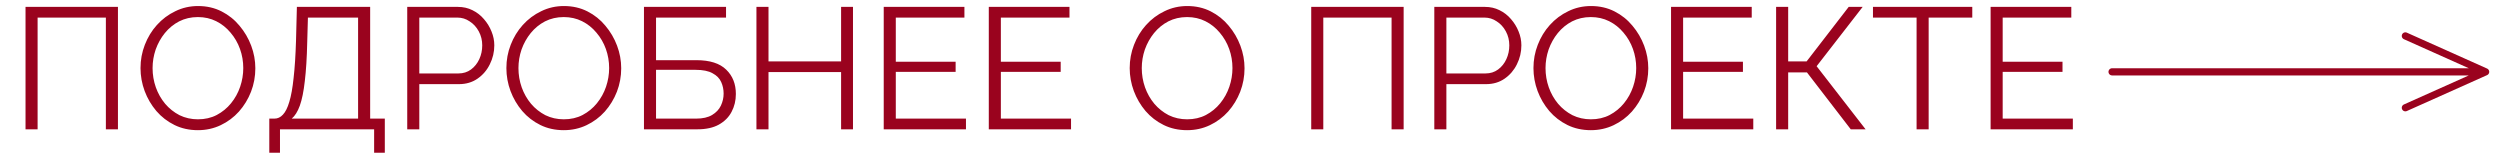 <svg width="348" height="22" viewBox="0 0 348 22" fill="none" xmlns="http://www.w3.org/2000/svg">
<path d="M3.554 18V0.96H16.418V18H14.738V2.448H5.234V18H3.554ZM27.551 18.12C26.351 18.12 25.263 17.88 24.287 17.4C23.311 16.92 22.471 16.272 21.767 15.456C21.063 14.624 20.519 13.696 20.135 12.672C19.751 11.632 19.559 10.568 19.559 9.48C19.559 8.344 19.759 7.264 20.159 6.24C20.559 5.2 21.119 4.28 21.839 3.48C22.575 2.664 23.431 2.024 24.407 1.56C25.383 1.08 26.439 0.84 27.575 0.84C28.775 0.84 29.863 1.088 30.839 1.584C31.815 2.08 32.647 2.744 33.335 3.576C34.039 4.408 34.583 5.336 34.967 6.36C35.351 7.384 35.543 8.432 35.543 9.504C35.543 10.64 35.343 11.728 34.943 12.768C34.543 13.792 33.983 14.712 33.263 15.528C32.543 16.328 31.695 16.96 30.719 17.424C29.743 17.888 28.687 18.12 27.551 18.12ZM21.239 9.48C21.239 10.408 21.391 11.304 21.695 12.168C21.999 13.016 22.431 13.776 22.991 14.448C23.551 15.104 24.215 15.632 24.983 16.032C25.767 16.416 26.623 16.608 27.551 16.608C28.527 16.608 29.399 16.408 30.167 16.008C30.951 15.592 31.615 15.048 32.159 14.376C32.719 13.688 33.143 12.92 33.431 12.072C33.719 11.224 33.863 10.36 33.863 9.48C33.863 8.552 33.711 7.664 33.407 6.816C33.103 5.968 32.663 5.208 32.087 4.536C31.527 3.864 30.863 3.336 30.095 2.952C29.327 2.568 28.479 2.376 27.551 2.376C26.591 2.376 25.719 2.576 24.935 2.976C24.167 3.376 23.503 3.92 22.943 4.608C22.399 5.28 21.975 6.04 21.671 6.888C21.383 7.736 21.239 8.6 21.239 9.48ZM37.486 21.264V16.512H38.206C38.654 16.512 39.046 16.328 39.382 15.96C39.734 15.592 40.03 15 40.27 14.184C40.526 13.352 40.726 12.24 40.87 10.848C41.03 9.456 41.142 7.728 41.206 5.664L41.326 0.96H51.526V16.512H53.566V21.264H52.078V18H38.974V21.264H37.486ZM40.606 16.512H49.846V2.448H42.862L42.766 5.856C42.718 8.016 42.606 9.824 42.43 11.28C42.27 12.72 42.038 13.864 41.734 14.712C41.43 15.544 41.054 16.144 40.606 16.512ZM56.687 18V0.96H63.743C64.479 0.96 65.151 1.112 65.759 1.416C66.383 1.72 66.919 2.136 67.367 2.664C67.815 3.176 68.167 3.752 68.423 4.392C68.679 5.016 68.807 5.656 68.807 6.312C68.807 7.24 68.599 8.12 68.183 8.952C67.783 9.768 67.215 10.432 66.479 10.944C65.743 11.456 64.879 11.712 63.887 11.712H58.367V18H56.687ZM58.367 10.224H63.815C64.487 10.224 65.071 10.04 65.567 9.672C66.063 9.304 66.447 8.824 66.719 8.232C66.991 7.64 67.127 7 67.127 6.312C67.127 5.608 66.967 4.96 66.647 4.368C66.327 3.776 65.903 3.312 65.375 2.976C64.863 2.624 64.295 2.448 63.671 2.448H58.367V10.224ZM78.481 18.12C77.281 18.12 76.192 17.88 75.216 17.4C74.24 16.92 73.4 16.272 72.697 15.456C71.993 14.624 71.448 13.696 71.064 12.672C70.68 11.632 70.489 10.568 70.489 9.48C70.489 8.344 70.689 7.264 71.088 6.24C71.489 5.2 72.049 4.28 72.769 3.48C73.504 2.664 74.361 2.024 75.337 1.56C76.312 1.08 77.368 0.84 78.504 0.84C79.704 0.84 80.793 1.088 81.769 1.584C82.745 2.08 83.576 2.744 84.264 3.576C84.969 4.408 85.513 5.336 85.897 6.36C86.281 7.384 86.472 8.432 86.472 9.504C86.472 10.64 86.272 11.728 85.873 12.768C85.472 13.792 84.912 14.712 84.192 15.528C83.472 16.328 82.624 16.96 81.648 17.424C80.672 17.888 79.617 18.12 78.481 18.12ZM72.168 9.48C72.168 10.408 72.32 11.304 72.624 12.168C72.928 13.016 73.361 13.776 73.921 14.448C74.481 15.104 75.144 15.632 75.912 16.032C76.697 16.416 77.552 16.608 78.481 16.608C79.457 16.608 80.329 16.408 81.097 16.008C81.88 15.592 82.544 15.048 83.088 14.376C83.648 13.688 84.073 12.92 84.361 12.072C84.648 11.224 84.793 10.36 84.793 9.48C84.793 8.552 84.641 7.664 84.337 6.816C84.032 5.968 83.593 5.208 83.016 4.536C82.457 3.864 81.793 3.336 81.025 2.952C80.257 2.568 79.409 2.376 78.481 2.376C77.52 2.376 76.648 2.576 75.865 2.976C75.097 3.376 74.433 3.92 73.873 4.608C73.329 5.28 72.904 6.04 72.6 6.888C72.312 7.736 72.168 8.6 72.168 9.48ZM89.64 18V0.96H101.064V2.448H91.32V8.376H96.936C98.808 8.376 100.192 8.816 101.088 9.696C101.984 10.56 102.432 11.688 102.432 13.08C102.432 13.992 102.232 14.824 101.832 15.576C101.448 16.312 100.856 16.904 100.056 17.352C99.272 17.784 98.28 18 97.08 18H89.64ZM91.32 16.512H96.888C97.816 16.512 98.56 16.344 99.12 16.008C99.68 15.672 100.088 15.24 100.344 14.712C100.6 14.168 100.728 13.608 100.728 13.032C100.728 12.456 100.616 11.92 100.392 11.424C100.168 10.912 99.768 10.504 99.192 10.2C98.632 9.88 97.84 9.72 96.816 9.72H91.32V16.512ZM118.736 0.96V18H117.08V10.032H106.976V18H105.296V0.96H106.976V8.544H117.08V0.96H118.736ZM134.463 16.512V18H123.015V0.96H134.247V2.448H124.695V8.592H133.023V10.008H124.695V16.512H134.463ZM149.088 16.512V18H137.64V0.96H148.872V2.448H139.32V8.592H147.648V10.008H139.32V16.512H149.088ZM165.246 18.12C164.046 18.12 162.958 17.88 161.982 17.4C161.006 16.92 160.166 16.272 159.462 15.456C158.758 14.624 158.214 13.696 157.83 12.672C157.446 11.632 157.254 10.568 157.254 9.48C157.254 8.344 157.454 7.264 157.854 6.24C158.254 5.2 158.814 4.28 159.534 3.48C160.27 2.664 161.126 2.024 162.102 1.56C163.078 1.08 164.134 0.84 165.27 0.84C166.47 0.84 167.558 1.088 168.534 1.584C169.51 2.08 170.342 2.744 171.03 3.576C171.734 4.408 172.278 5.336 172.662 6.36C173.046 7.384 173.238 8.432 173.238 9.504C173.238 10.64 173.038 11.728 172.638 12.768C172.238 13.792 171.678 14.712 170.958 15.528C170.238 16.328 169.39 16.96 168.414 17.424C167.438 17.888 166.382 18.12 165.246 18.12ZM158.934 9.48C158.934 10.408 159.086 11.304 159.39 12.168C159.694 13.016 160.126 13.776 160.686 14.448C161.246 15.104 161.91 15.632 162.678 16.032C163.462 16.416 164.318 16.608 165.246 16.608C166.222 16.608 167.094 16.408 167.862 16.008C168.646 15.592 169.31 15.048 169.854 14.376C170.414 13.688 170.838 12.92 171.126 12.072C171.414 11.224 171.558 10.36 171.558 9.48C171.558 8.552 171.406 7.664 171.102 6.816C170.798 5.968 170.358 5.208 169.782 4.536C169.222 3.864 168.558 3.336 167.79 2.952C167.022 2.568 166.174 2.376 165.246 2.376C164.286 2.376 163.414 2.576 162.63 2.976C161.862 3.376 161.198 3.92 160.638 4.608C160.094 5.28 159.67 6.04 159.366 6.888C159.078 7.736 158.934 8.6 158.934 9.48ZM182.523 18V0.96H195.387V18H193.707V2.448H184.203V18H182.523ZM199.656 18V0.96H206.712C207.448 0.96 208.12 1.112 208.728 1.416C209.352 1.72 209.888 2.136 210.336 2.664C210.784 3.176 211.136 3.752 211.392 4.392C211.648 5.016 211.776 5.656 211.776 6.312C211.776 7.24 211.568 8.12 211.152 8.952C210.752 9.768 210.184 10.432 209.448 10.944C208.712 11.456 207.848 11.712 206.856 11.712H201.336V18H199.656ZM201.336 10.224H206.784C207.456 10.224 208.04 10.04 208.536 9.672C209.032 9.304 209.416 8.824 209.688 8.232C209.96 7.64 210.096 7 210.096 6.312C210.096 5.608 209.936 4.96 209.616 4.368C209.296 3.776 208.872 3.312 208.344 2.976C207.832 2.624 207.264 2.448 206.64 2.448H201.336V10.224ZM221.449 18.12C220.249 18.12 219.161 17.88 218.185 17.4C217.209 16.92 216.369 16.272 215.665 15.456C214.961 14.624 214.417 13.696 214.033 12.672C213.649 11.632 213.457 10.568 213.457 9.48C213.457 8.344 213.657 7.264 214.057 6.24C214.457 5.2 215.017 4.28 215.737 3.48C216.473 2.664 217.329 2.024 218.305 1.56C219.281 1.08 220.337 0.84 221.473 0.84C222.673 0.84 223.761 1.088 224.737 1.584C225.713 2.08 226.545 2.744 227.233 3.576C227.937 4.408 228.481 5.336 228.865 6.36C229.249 7.384 229.441 8.432 229.441 9.504C229.441 10.64 229.241 11.728 228.841 12.768C228.441 13.792 227.881 14.712 227.161 15.528C226.441 16.328 225.593 16.96 224.617 17.424C223.641 17.888 222.585 18.12 221.449 18.12ZM215.137 9.48C215.137 10.408 215.289 11.304 215.593 12.168C215.897 13.016 216.329 13.776 216.889 14.448C217.449 15.104 218.113 15.632 218.881 16.032C219.665 16.416 220.521 16.608 221.449 16.608C222.425 16.608 223.297 16.408 224.065 16.008C224.849 15.592 225.513 15.048 226.057 14.376C226.617 13.688 227.041 12.92 227.329 12.072C227.617 11.224 227.761 10.36 227.761 9.48C227.761 8.552 227.609 7.664 227.305 6.816C227.001 5.968 226.561 5.208 225.985 4.536C225.425 3.864 224.761 3.336 223.993 2.952C223.225 2.568 222.377 2.376 221.449 2.376C220.489 2.376 219.617 2.576 218.833 2.976C218.065 3.376 217.401 3.92 216.841 4.608C216.297 5.28 215.873 6.04 215.569 6.888C215.281 7.736 215.137 8.6 215.137 9.48ZM244.057 16.512V18H232.609V0.96H243.841V2.448H234.289V8.592H242.617V10.008H234.289V16.512H244.057ZM247.234 18V0.96H248.914V8.544H251.482L257.338 0.96H259.282L252.874 9.216L259.69 18H257.626L251.53 10.08H248.914V18H247.234ZM274.541 2.448H268.469V18H266.789V2.448H260.717V0.96H274.541V2.448ZM288.541 16.512V18H277.093V0.96H288.325V2.448H278.773V8.592H287.101V10.008H278.773V16.512H288.541Z" fill="#9A031E"/>
<path d="M294 10H346M346 10L334.826 5M346 10L334.826 15" stroke="#9A031E" stroke-linecap="round"/>
</svg>
